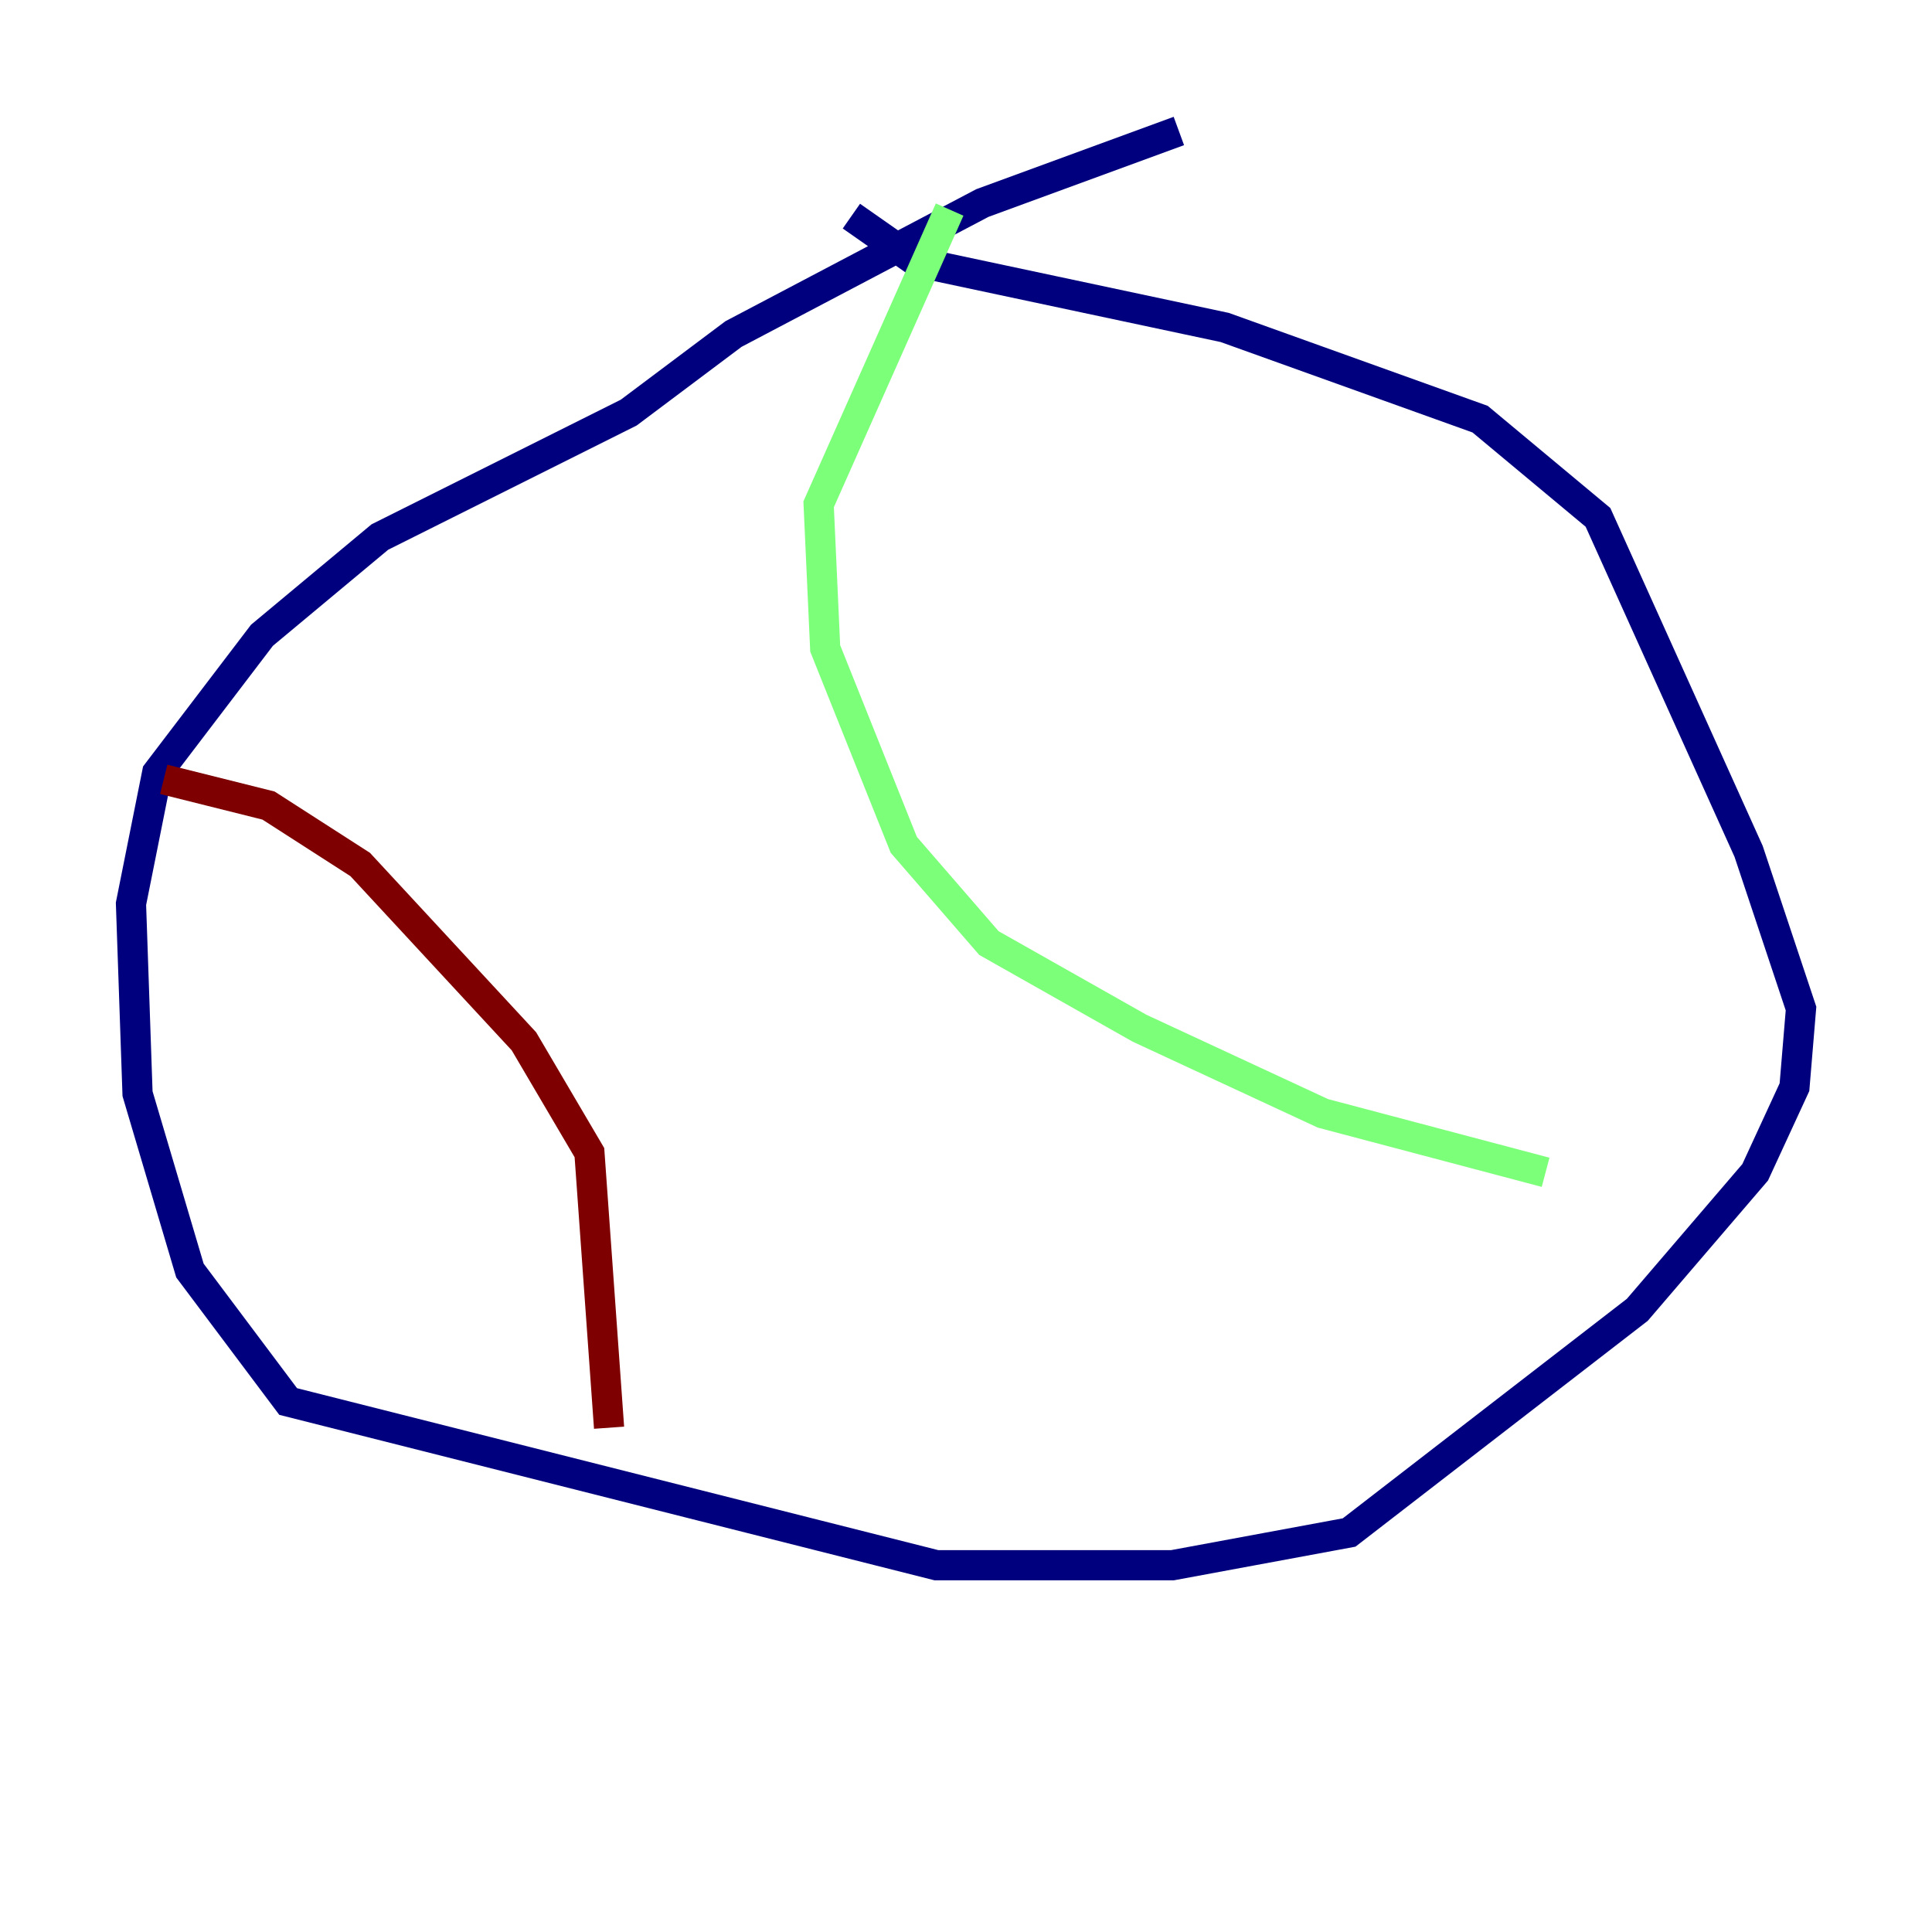 <?xml version="1.0" encoding="utf-8" ?>
<svg baseProfile="tiny" height="128" version="1.2" viewBox="0,0,128,128" width="128" xmlns="http://www.w3.org/2000/svg" xmlns:ev="http://www.w3.org/2001/xml-events" xmlns:xlink="http://www.w3.org/1999/xlink"><defs /><polyline fill="none" points="78.102,8.678 65.085,13.451 48.597,22.129 41.654,27.336 25.166,35.58 17.356,42.088 10.414,51.2 8.678,59.878 9.112,72.461 12.583,84.176 19.091,92.854 62.047,103.702 77.668,103.702 89.383,101.532 108.475,86.78 116.285,77.668 118.888,72.027 119.322,66.82 115.851,56.407 105.871,34.278 98.061,27.77 81.139,21.695 60.746,17.356 56.407,14.319" stroke="#00007f" stroke-width="2" /><polyline fill="none" points="62.915,13.885 54.237,33.41 54.671,42.956 59.878,55.973 65.519,62.481 75.498,68.122 87.647,73.763 102.4,77.668" stroke="#7cff79" stroke-width="2" /><polyline fill="none" points="10.848,51.634 17.79,53.37 23.864,57.275 34.712,68.99 39.051,76.366 40.352,94.59" stroke="#7f0000" stroke-width="2" /></svg>